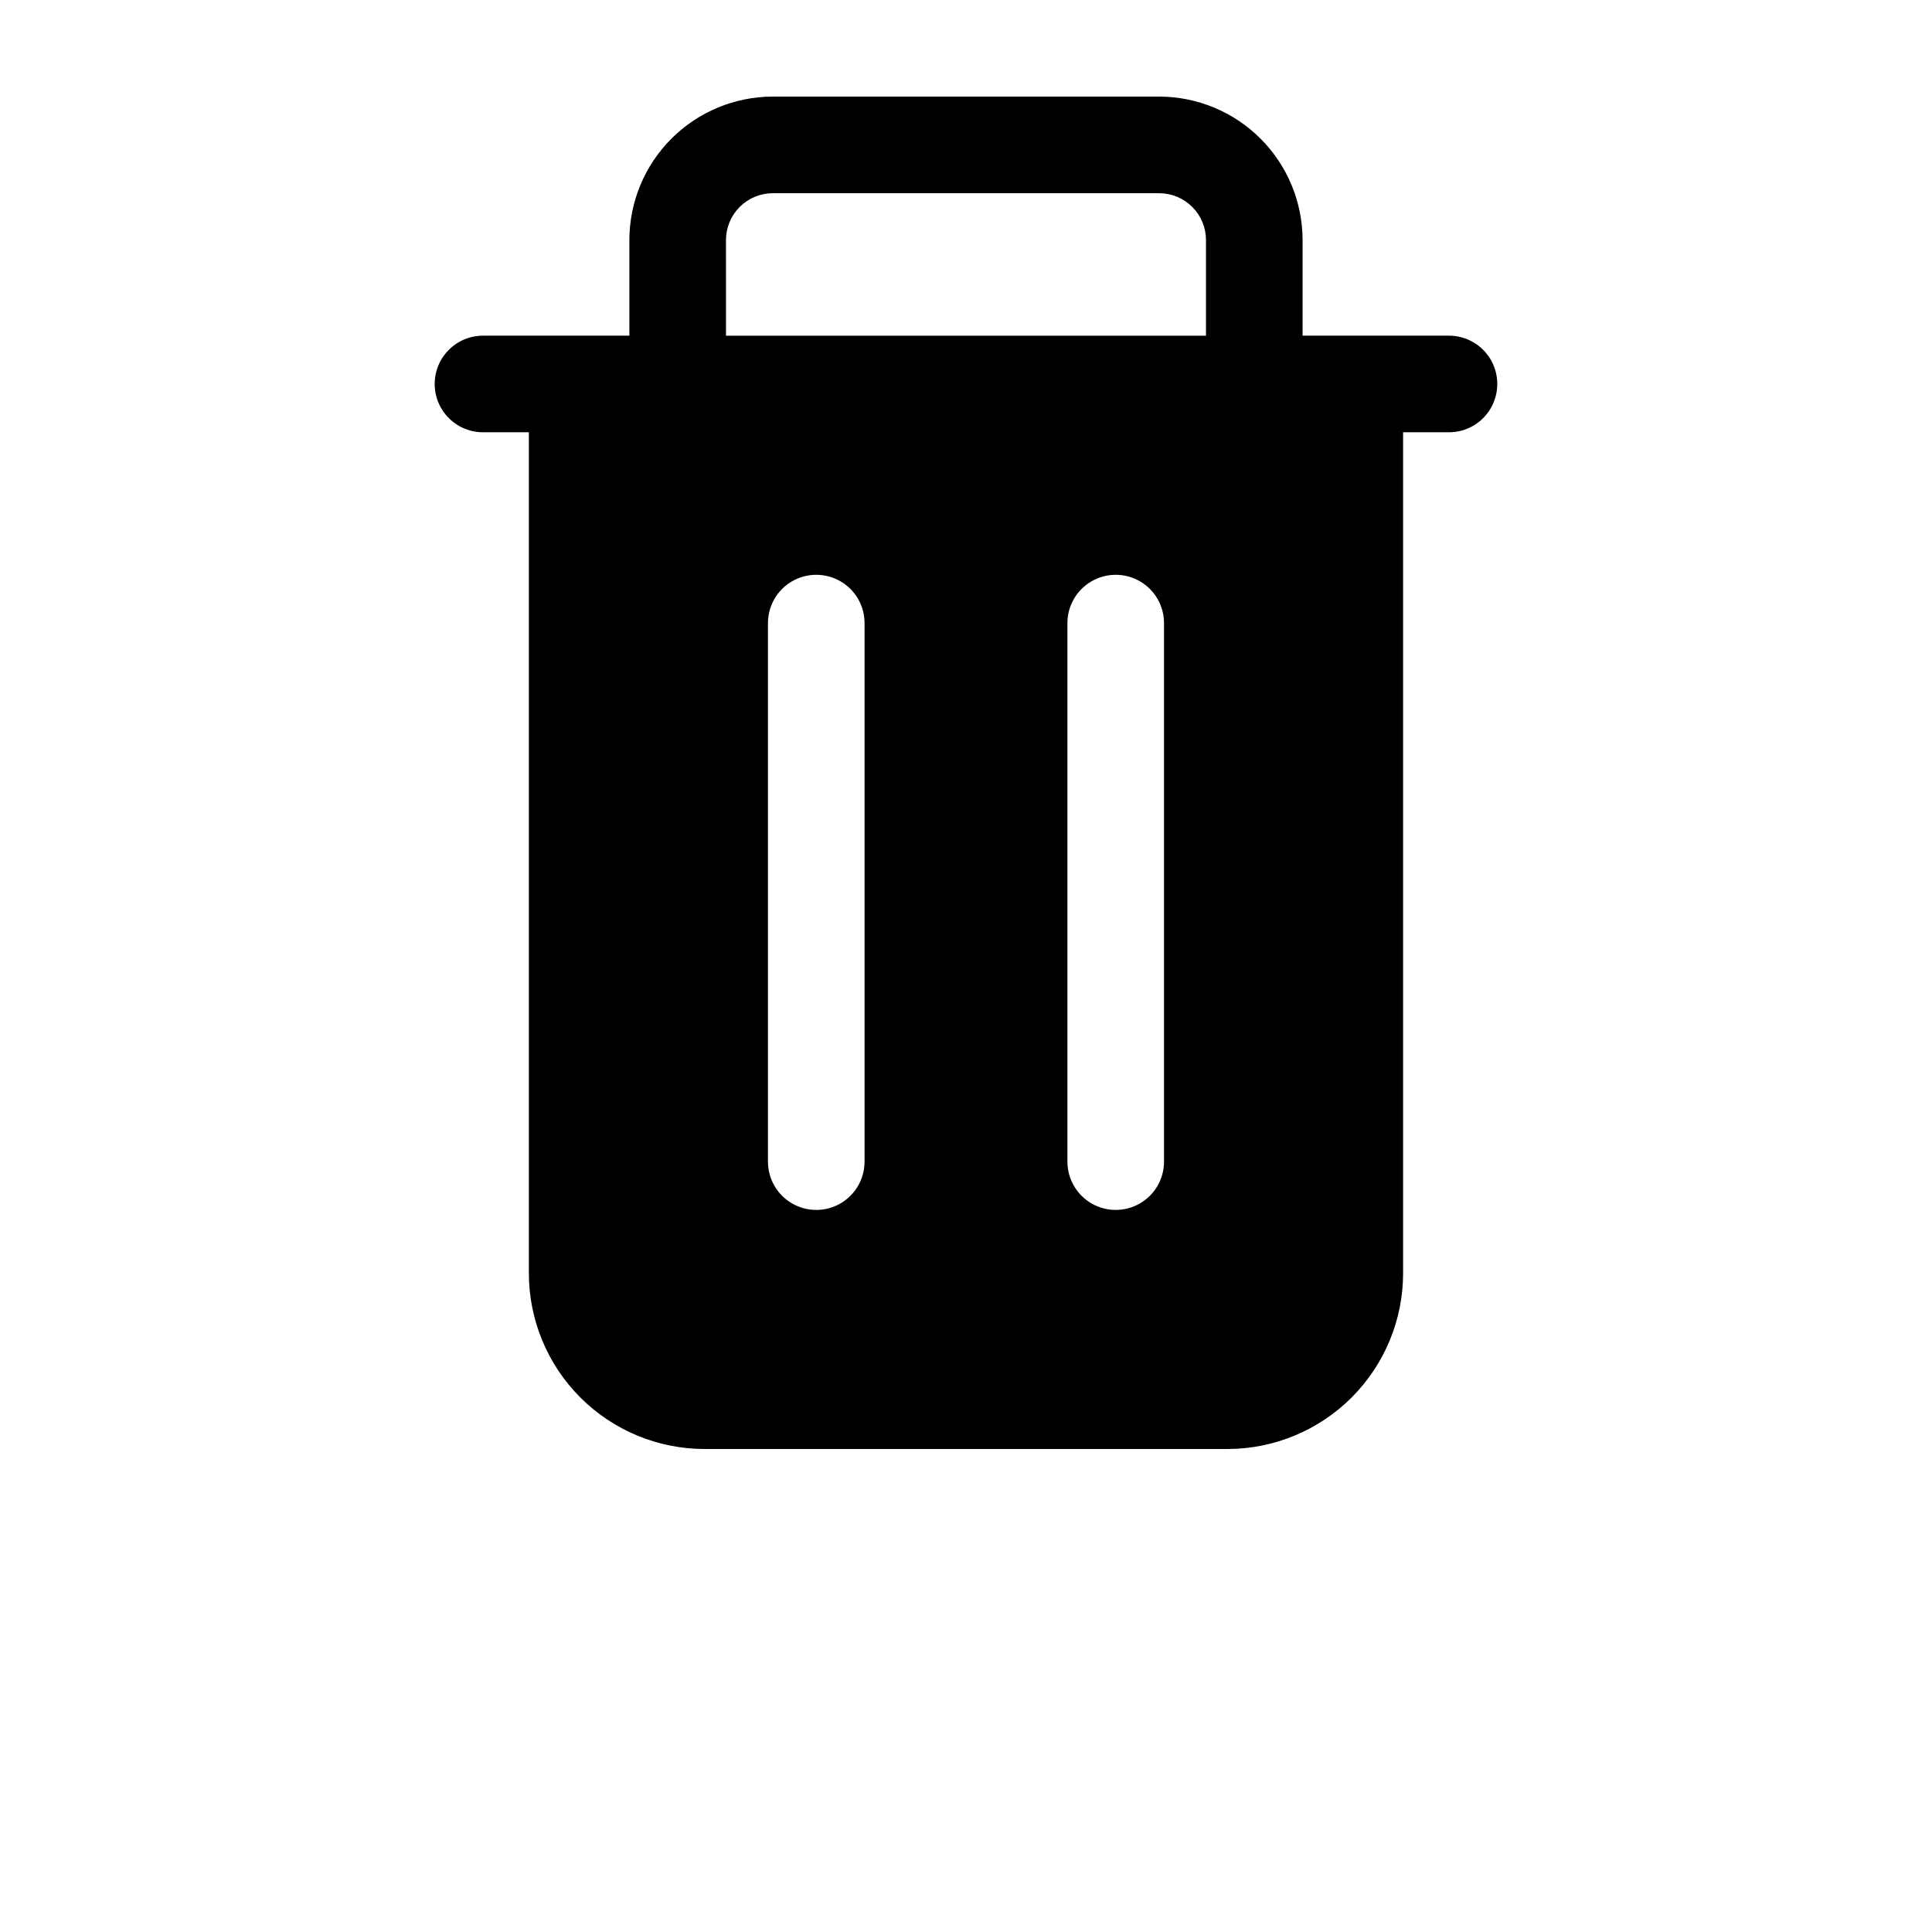 <?xml version="1.0" encoding="UTF-8"?>
<svg width="700pt" height="700pt" version="1.1" viewBox="0 0 700 700" xmlns="http://www.w3.org/2000/svg">
 <path d="m255.32 525h189.35c16.895 0 33.098-6.711 45.043-18.656s18.656-28.148 18.656-45.043v-304.68h16.625c6.254 0 12.031-3.336 15.156-8.75s3.125-12.086 0-17.5-8.902-8.75-15.156-8.75h-53.043v-34.668c-0.02-13.773-5.5-26.98-15.238-36.719s-22.945-15.219-36.719-15.238h-140c-13.773 0.02-26.98 5.5-36.719 15.238s-15.219 22.945-15.238 36.719v34.668h-53.043c-6.254 0-12.031 3.336-15.156 8.75s-3.125 12.086 0 17.5 8.902 8.75 15.156 8.75h16.625v304.68c0 16.895 6.711 33.098 18.656 45.043s28.148 18.656 45.043 18.656zm57.926-104.12c0 6.254-3.336 12.031-8.75 15.156s-12.086 3.125-17.5 0-8.75-8.902-8.75-15.156v-195.12c0-6.254 3.336-12.031 8.75-15.156s12.086-3.125 17.5 0 8.75 8.902 8.75 15.156zm108.5 0c0 6.254-3.336 12.031-8.75 15.156s-12.086 3.125-17.5 0-8.75-8.902-8.75-15.156v-195.12c0-6.254 3.336-12.031 8.75-15.156s12.086-3.125 17.5 0 8.75 8.902 8.75 15.156zm-158.71-333.92c0.004-4.496 1.793-8.805 4.973-11.984 3.18-3.18 7.488-4.969 11.984-4.973h140c4.496 0.004 8.805 1.793 11.984 4.973 3.18 3.18 4.969 7.488 4.973 11.984v34.668h-173.91z"/>
</svg>
